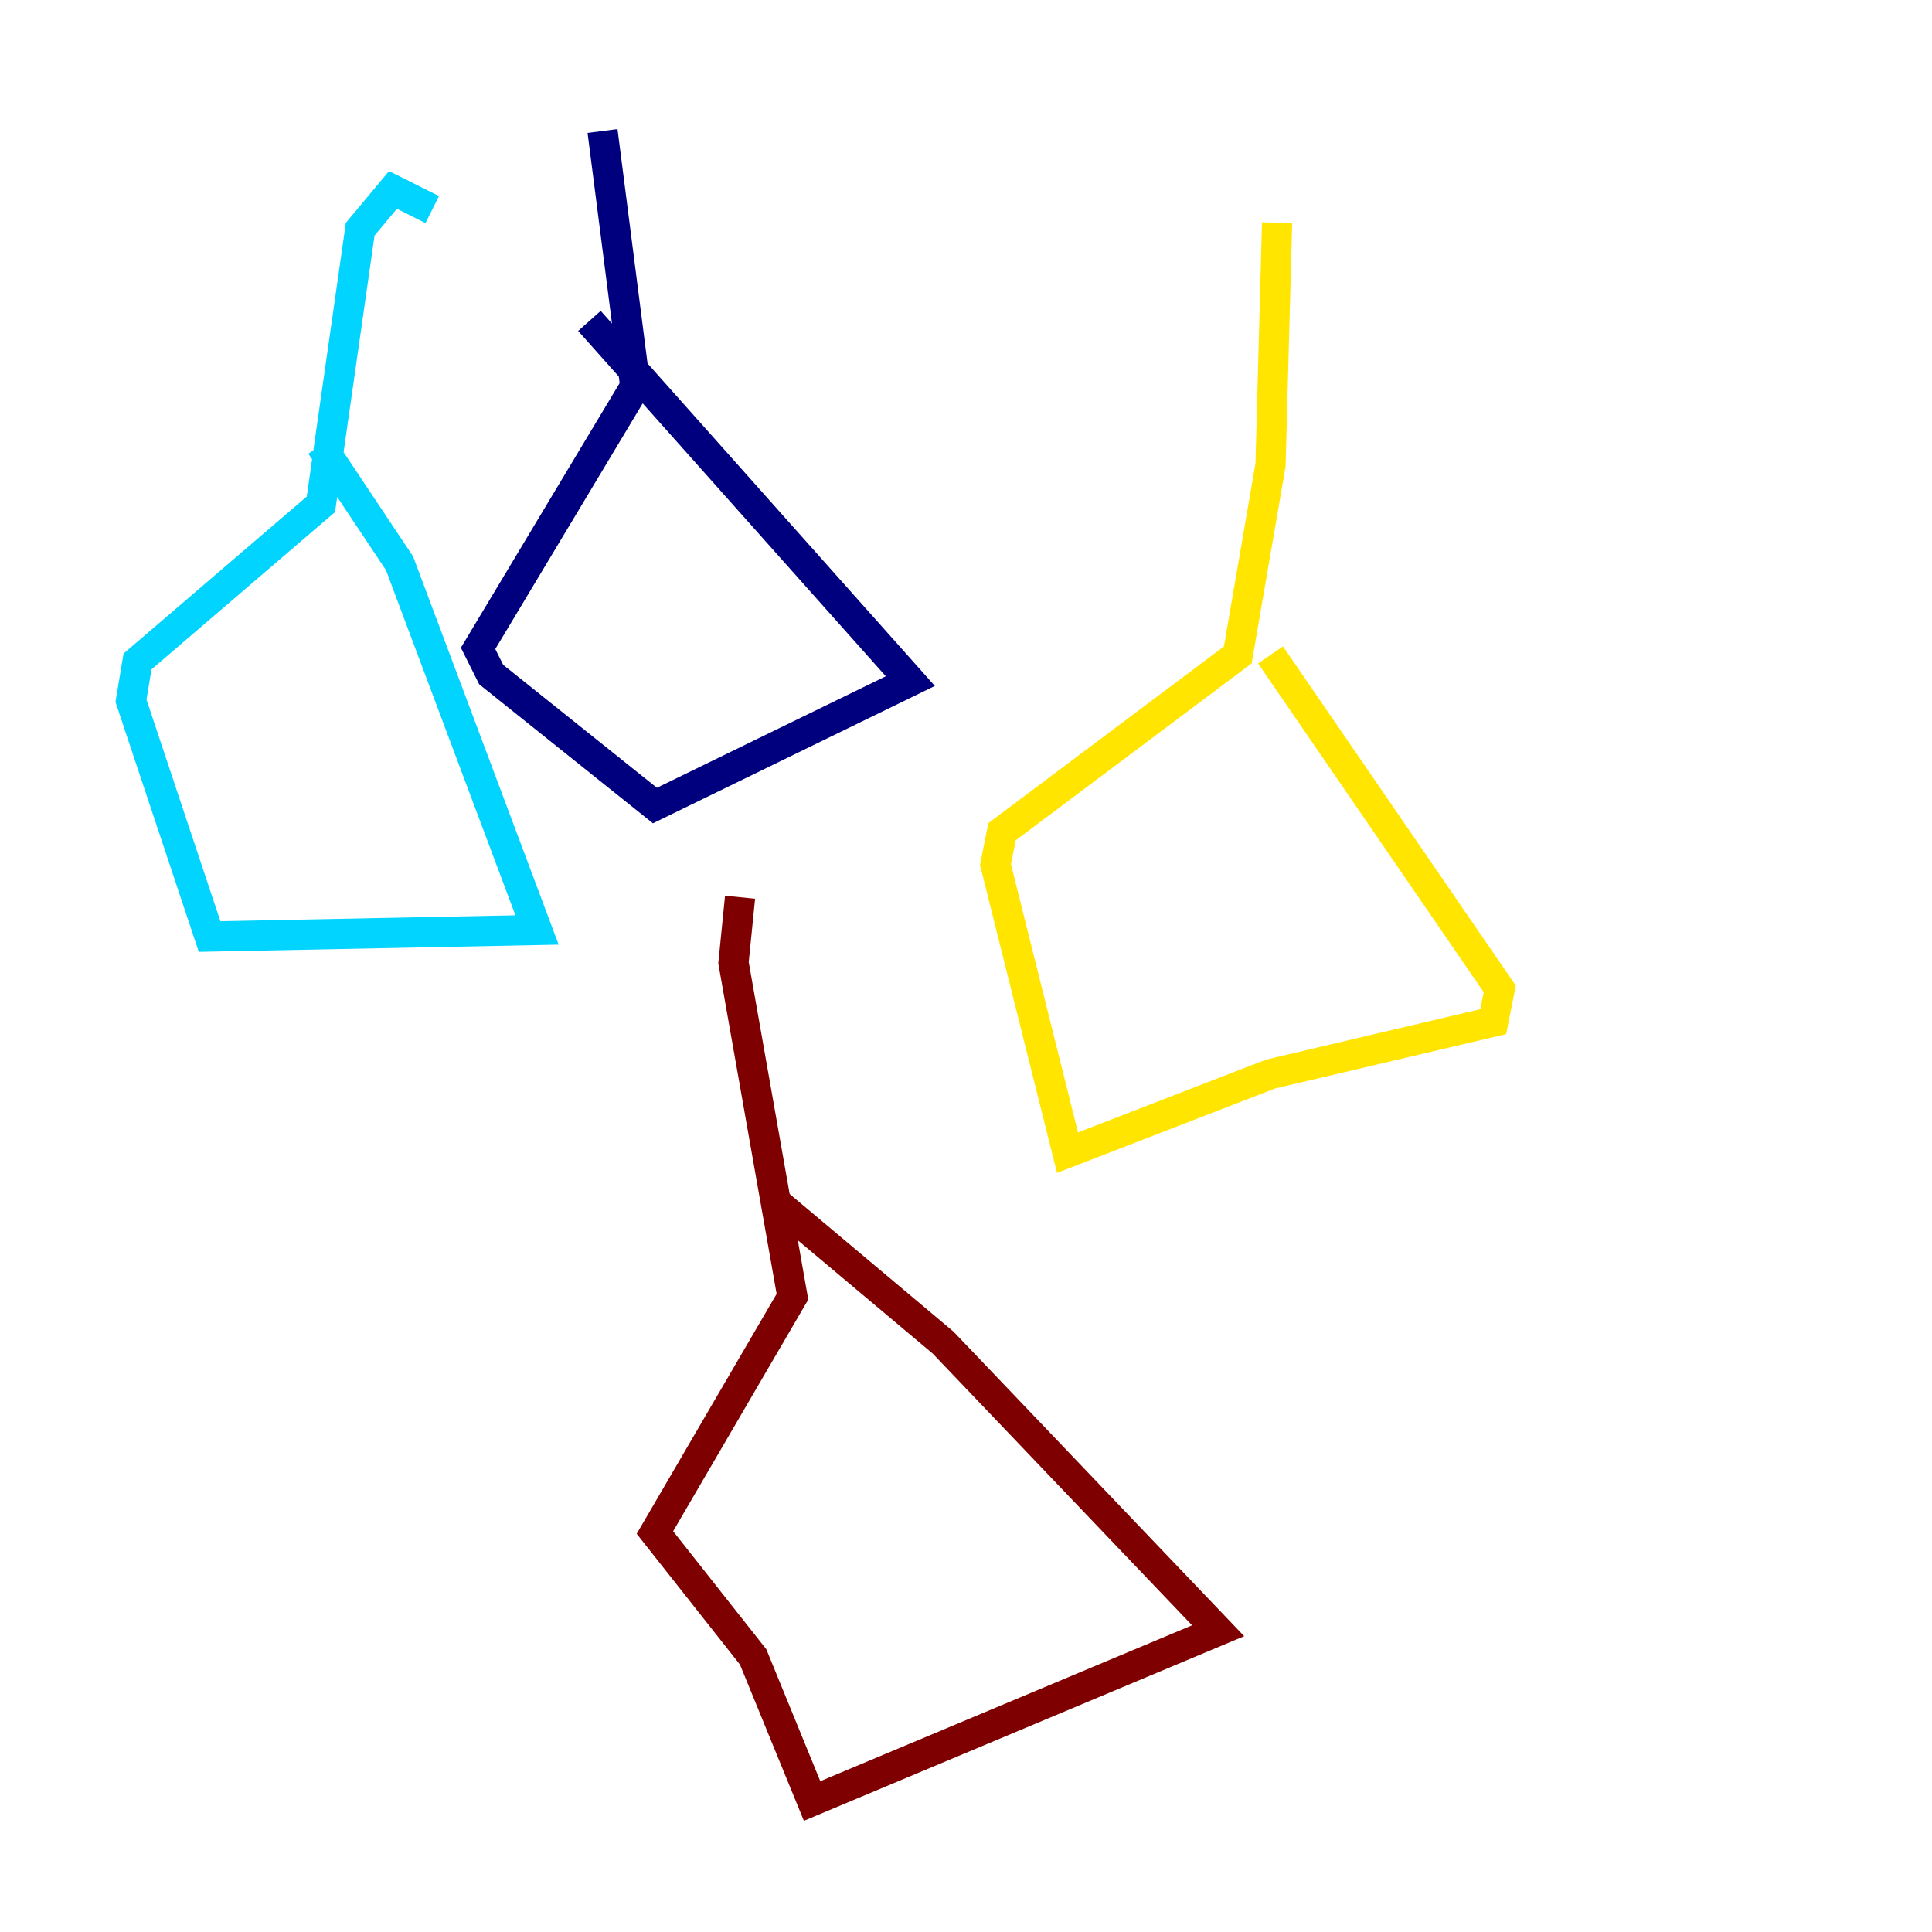 <?xml version="1.0" encoding="utf-8" ?>
<svg baseProfile="tiny" height="128" version="1.2" viewBox="0,0,128,128" width="128" xmlns="http://www.w3.org/2000/svg" xmlns:ev="http://www.w3.org/2001/xml-events" xmlns:xlink="http://www.w3.org/1999/xlink"><defs /><polyline fill="none" points="39.919,8.678 42.088,25.6 31.675,42.956 32.542,44.691 43.39,53.37 60.312,45.125 39.051,21.261" stroke="#00007f" stroke-width="2" /><polyline fill="none" points="28.637,13.885 26.034,12.583 23.864,15.186 21.261,33.41 9.112,43.824 8.678,46.427 13.885,62.047 35.58,61.614 26.468,37.315 21.261,29.505" stroke="#00d4ff" stroke-width="2" /><polyline fill="none" points="84.61,14.752 84.176,30.807 82.007,43.39 66.386,55.105 65.953,57.275 70.725,76.366 84.176,71.159 98.929,67.688 99.363,65.519 84.176,43.39" stroke="#ffe500" stroke-width="2" /><polyline fill="none" points="49.031,59.444 48.597,63.783 52.502,85.912 43.39,101.532 49.898,109.776 53.803,119.322 80.705,108.041 62.481,88.949 51.634,79.837" stroke="#7f0000" stroke-width="2" /></svg>